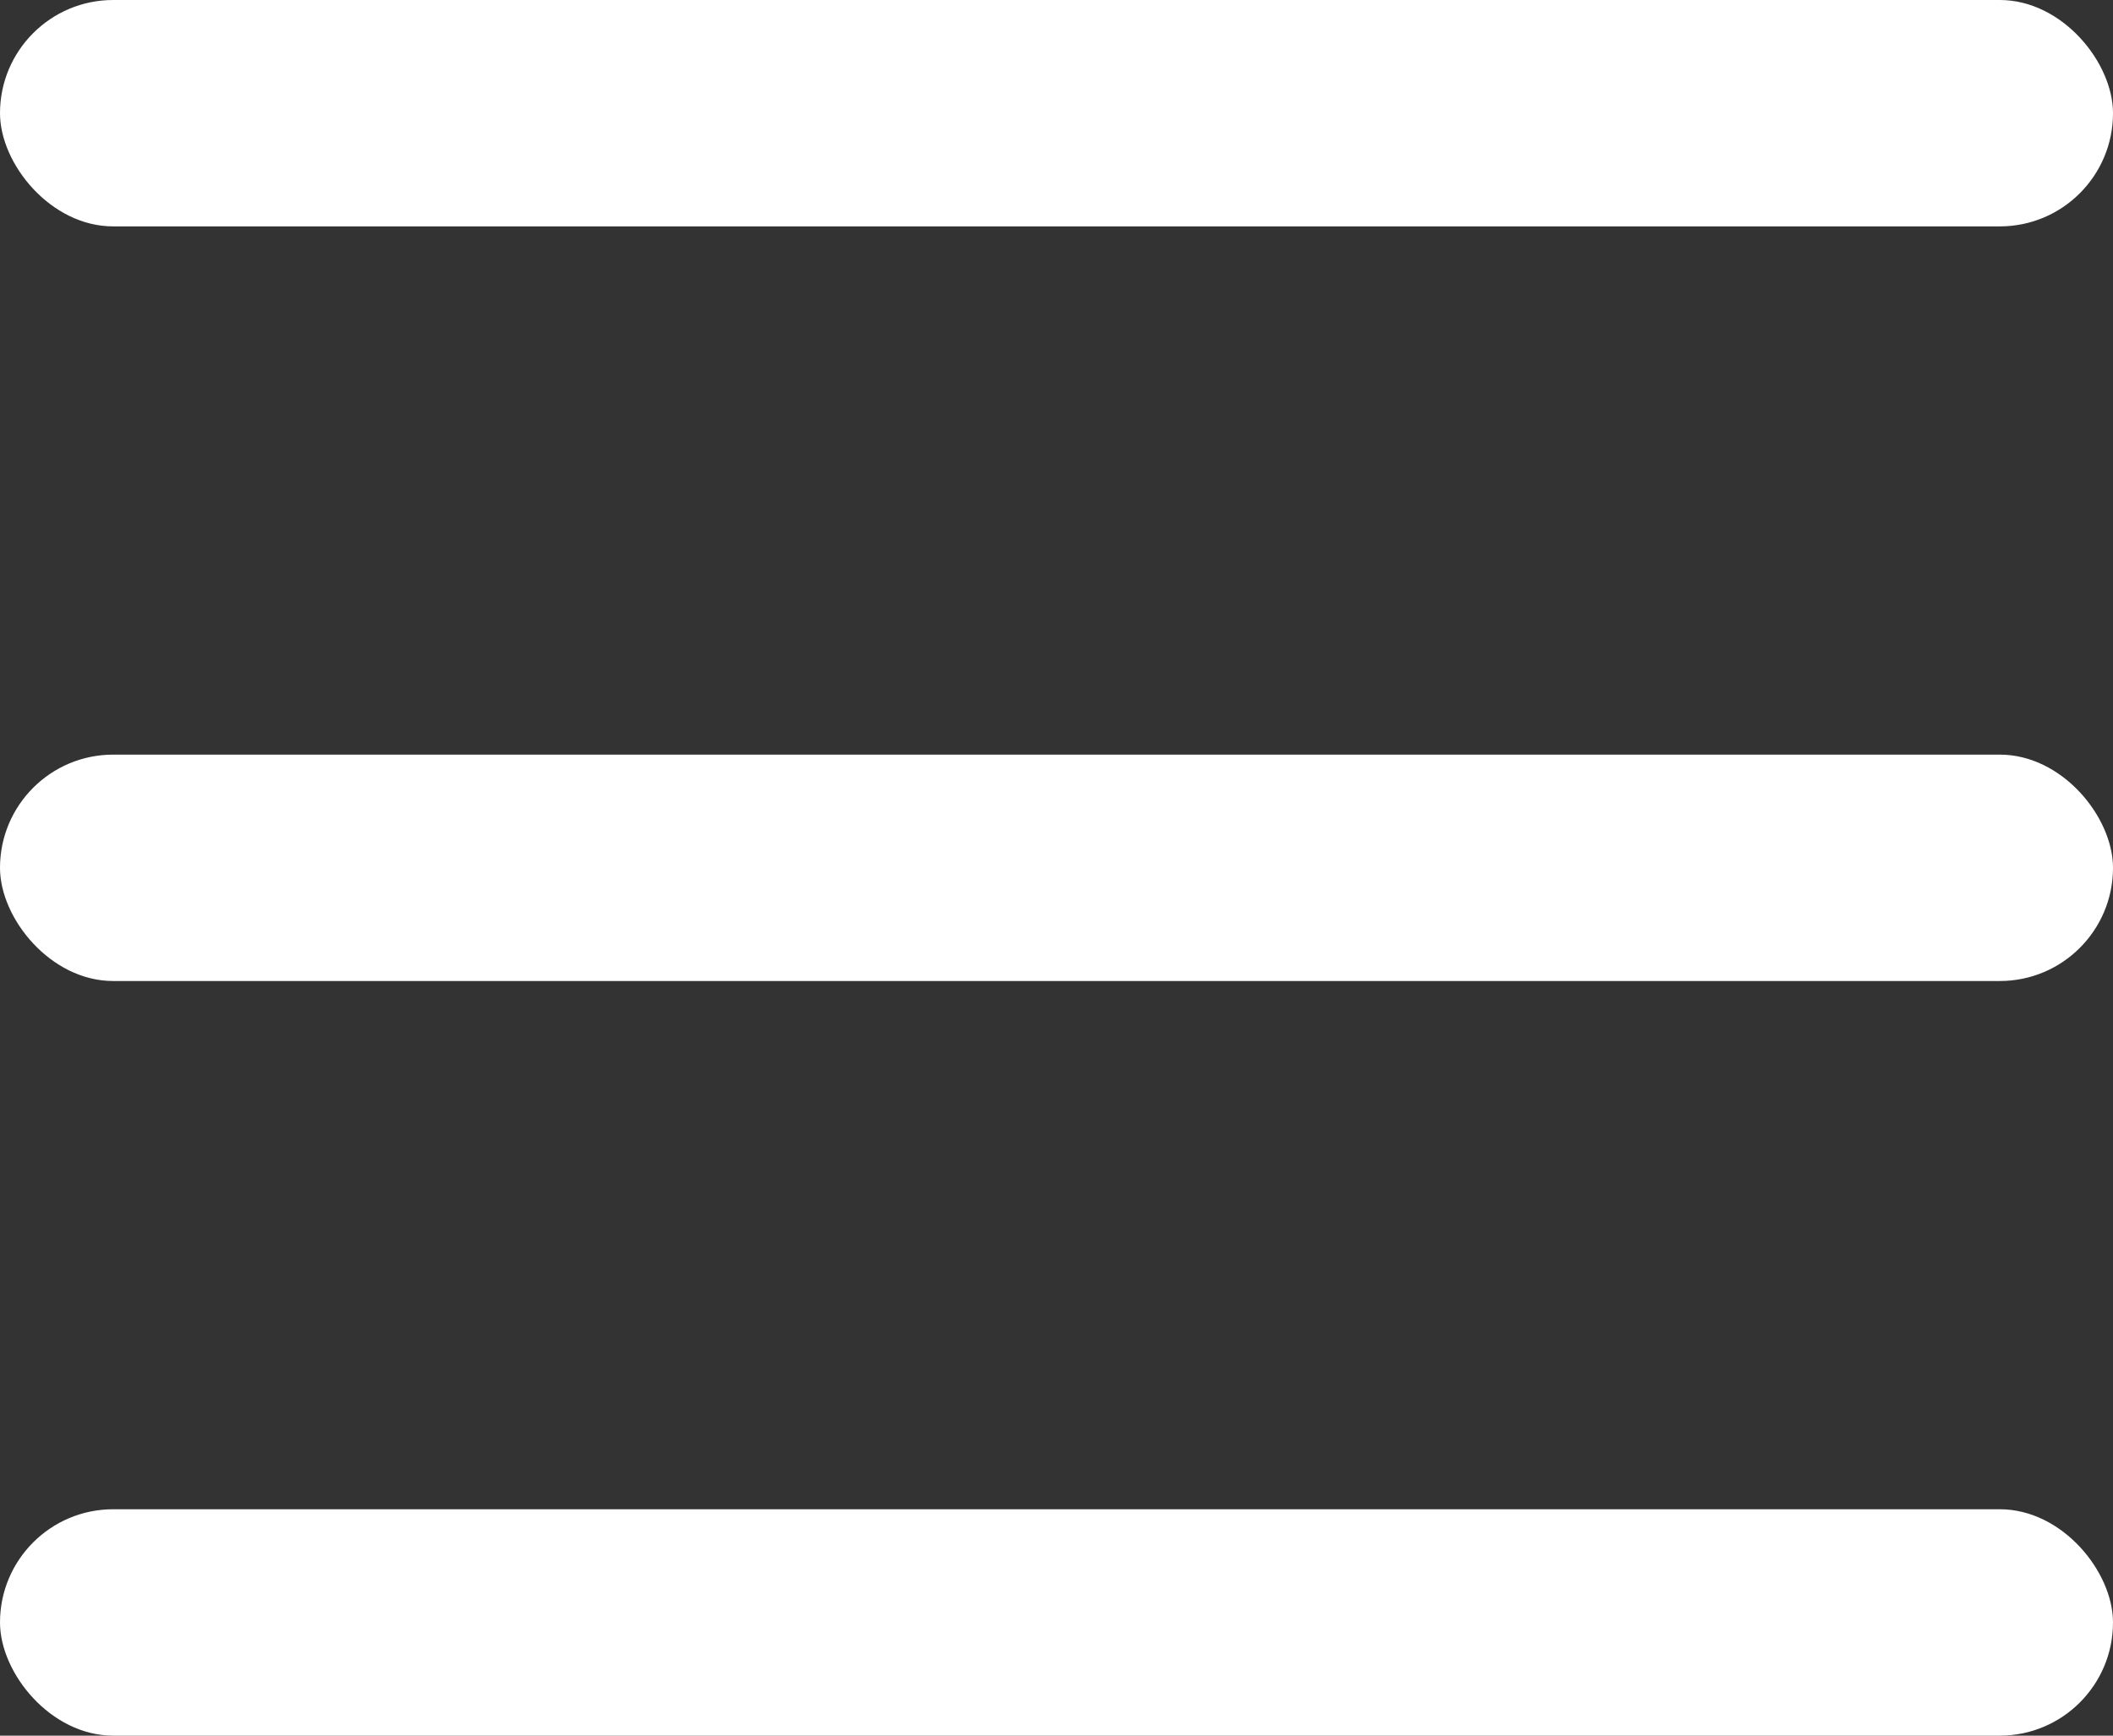 <svg width="28" height="23" viewBox="0 0 28 23" fill="none" xmlns="http://www.w3.org/2000/svg">
<rect x="0" y="0" width="28" height="23" fill="#333333" stroke="none"/>
<rect width="28" height="3" rx="1.5" fill="white"/>
<rect y="10" width="28" height="3" rx="1.5" fill="white"/>
<rect y="20" width="28" height="3" rx="1.5" fill="white"/>
</svg>

